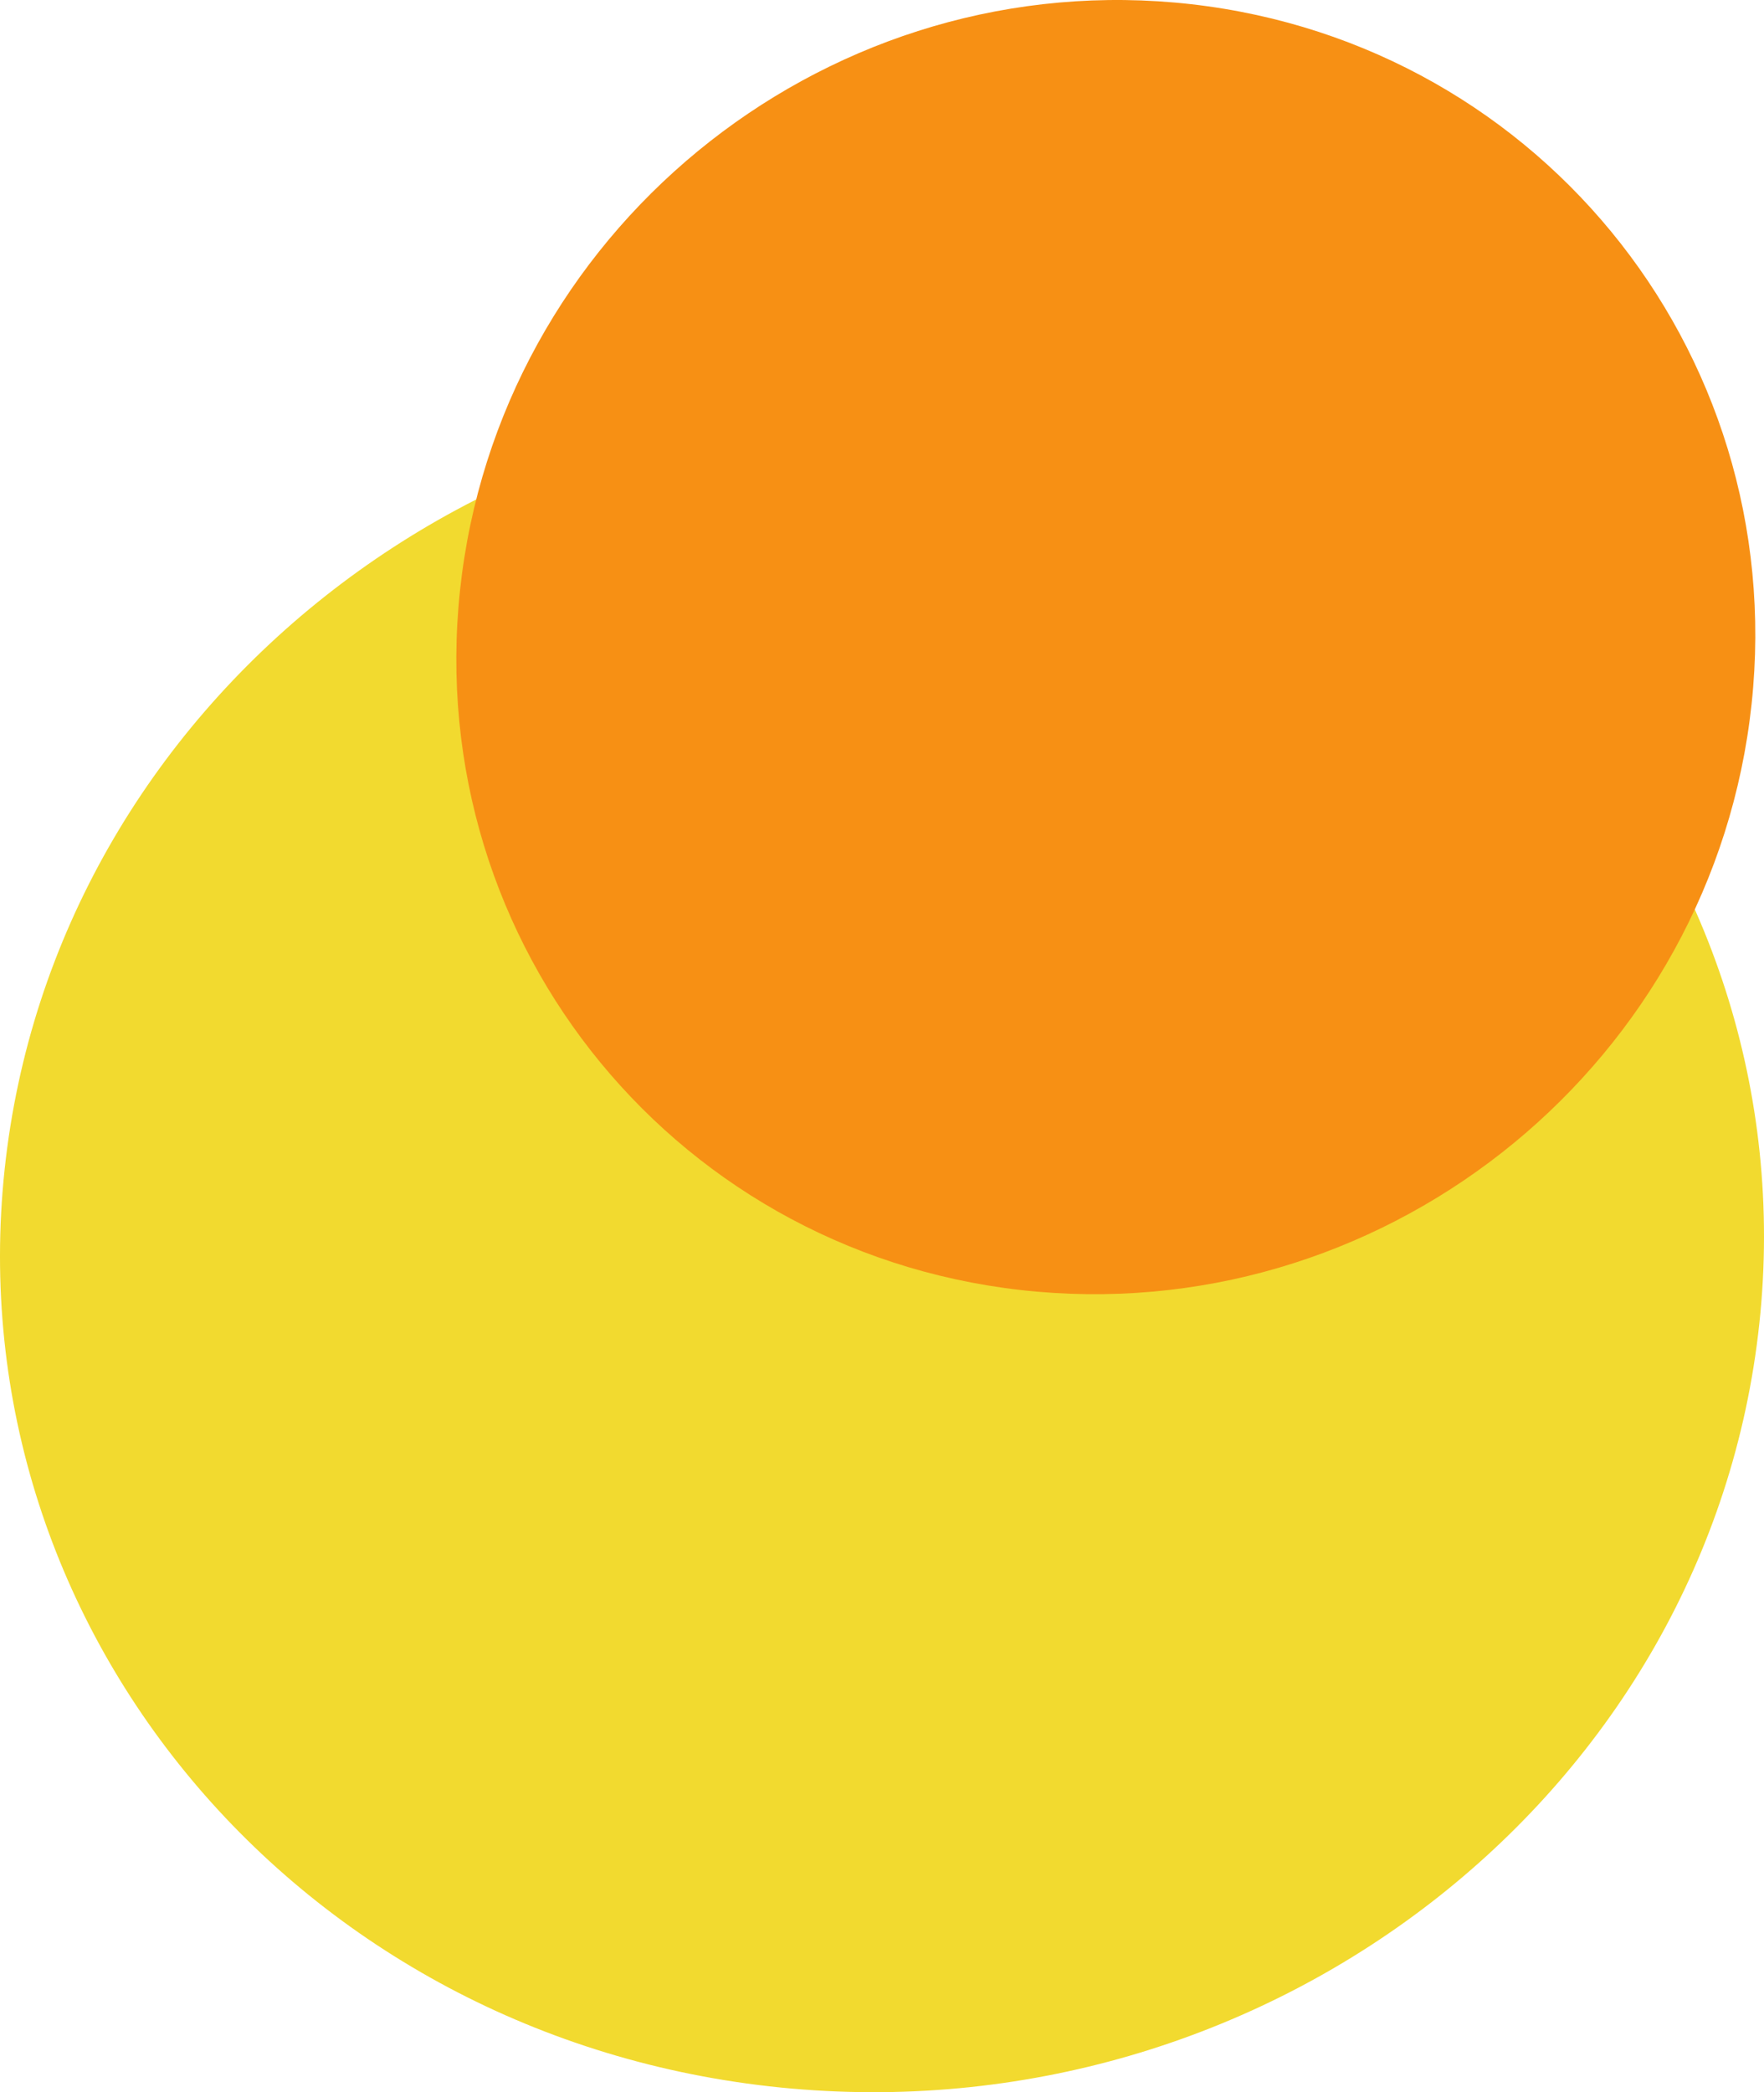 <svg width="210" height="249" viewBox="0 0 210 249" fill="none" xmlns="http://www.w3.org/2000/svg">
<path d="M209.445 157.522C203.533 212.884 151.978 253.649 94.295 248.573C36.612 243.497 -5.357 194.502 0.555 139.14C6.467 83.778 58.022 43.013 115.705 48.089C173.388 53.165 215.357 102.16 209.445 157.522Z" fill="#F2DA2F"/>
<path d="M208.524 83.779C204 126.146 165.912 157.462 123.453 153.726C80.994 149.989 50.242 112.615 54.766 70.249C59.291 27.882 97.378 -3.434 139.837 0.302C182.296 4.039 213.048 41.413 208.524 83.779Z" fill="#F79014"/>
</svg>
